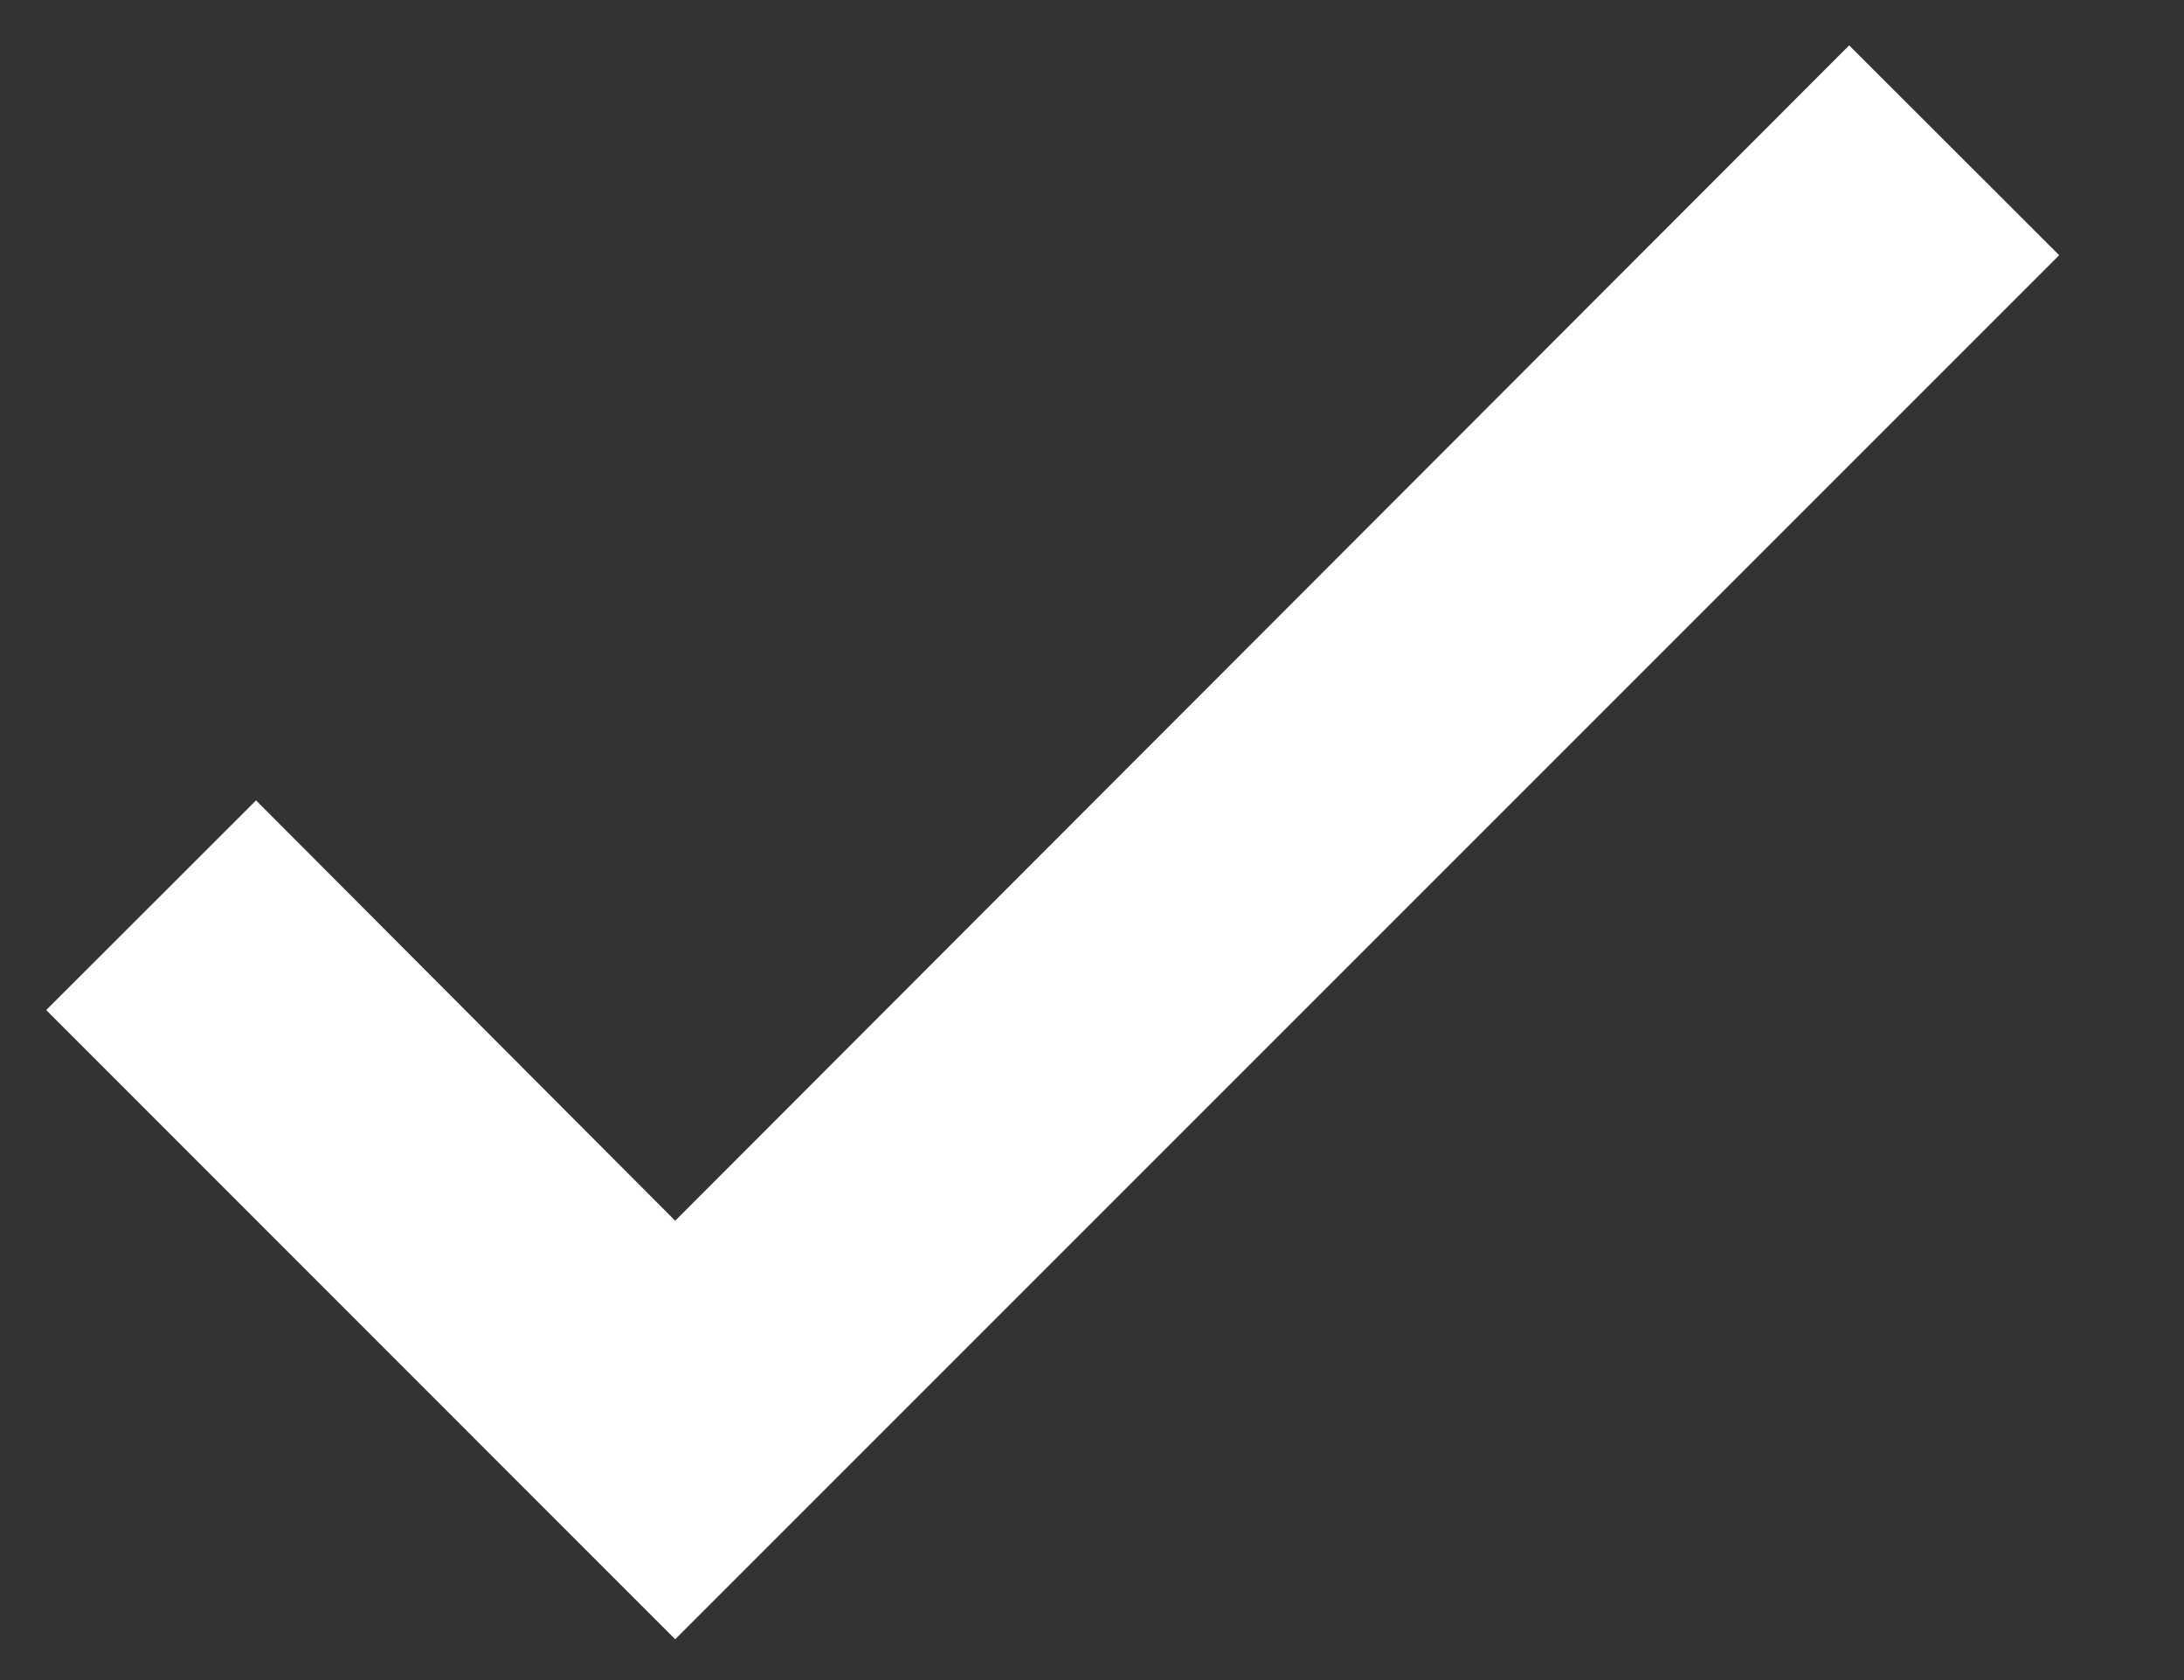 <svg width="13" height="10" viewBox="0 0 13 10" fill="none" xmlns="http://www.w3.org/2000/svg">
<rect x="0" y="0" width="13" height="10" fill="#333333" stroke="none"/>
<path d="M4.019 7.266L11.007 0.27L12.257 1.519L4.019 9.757L0.275 6.012L1.524 4.764L4.019 7.266Z" fill="white"/>
</svg>
